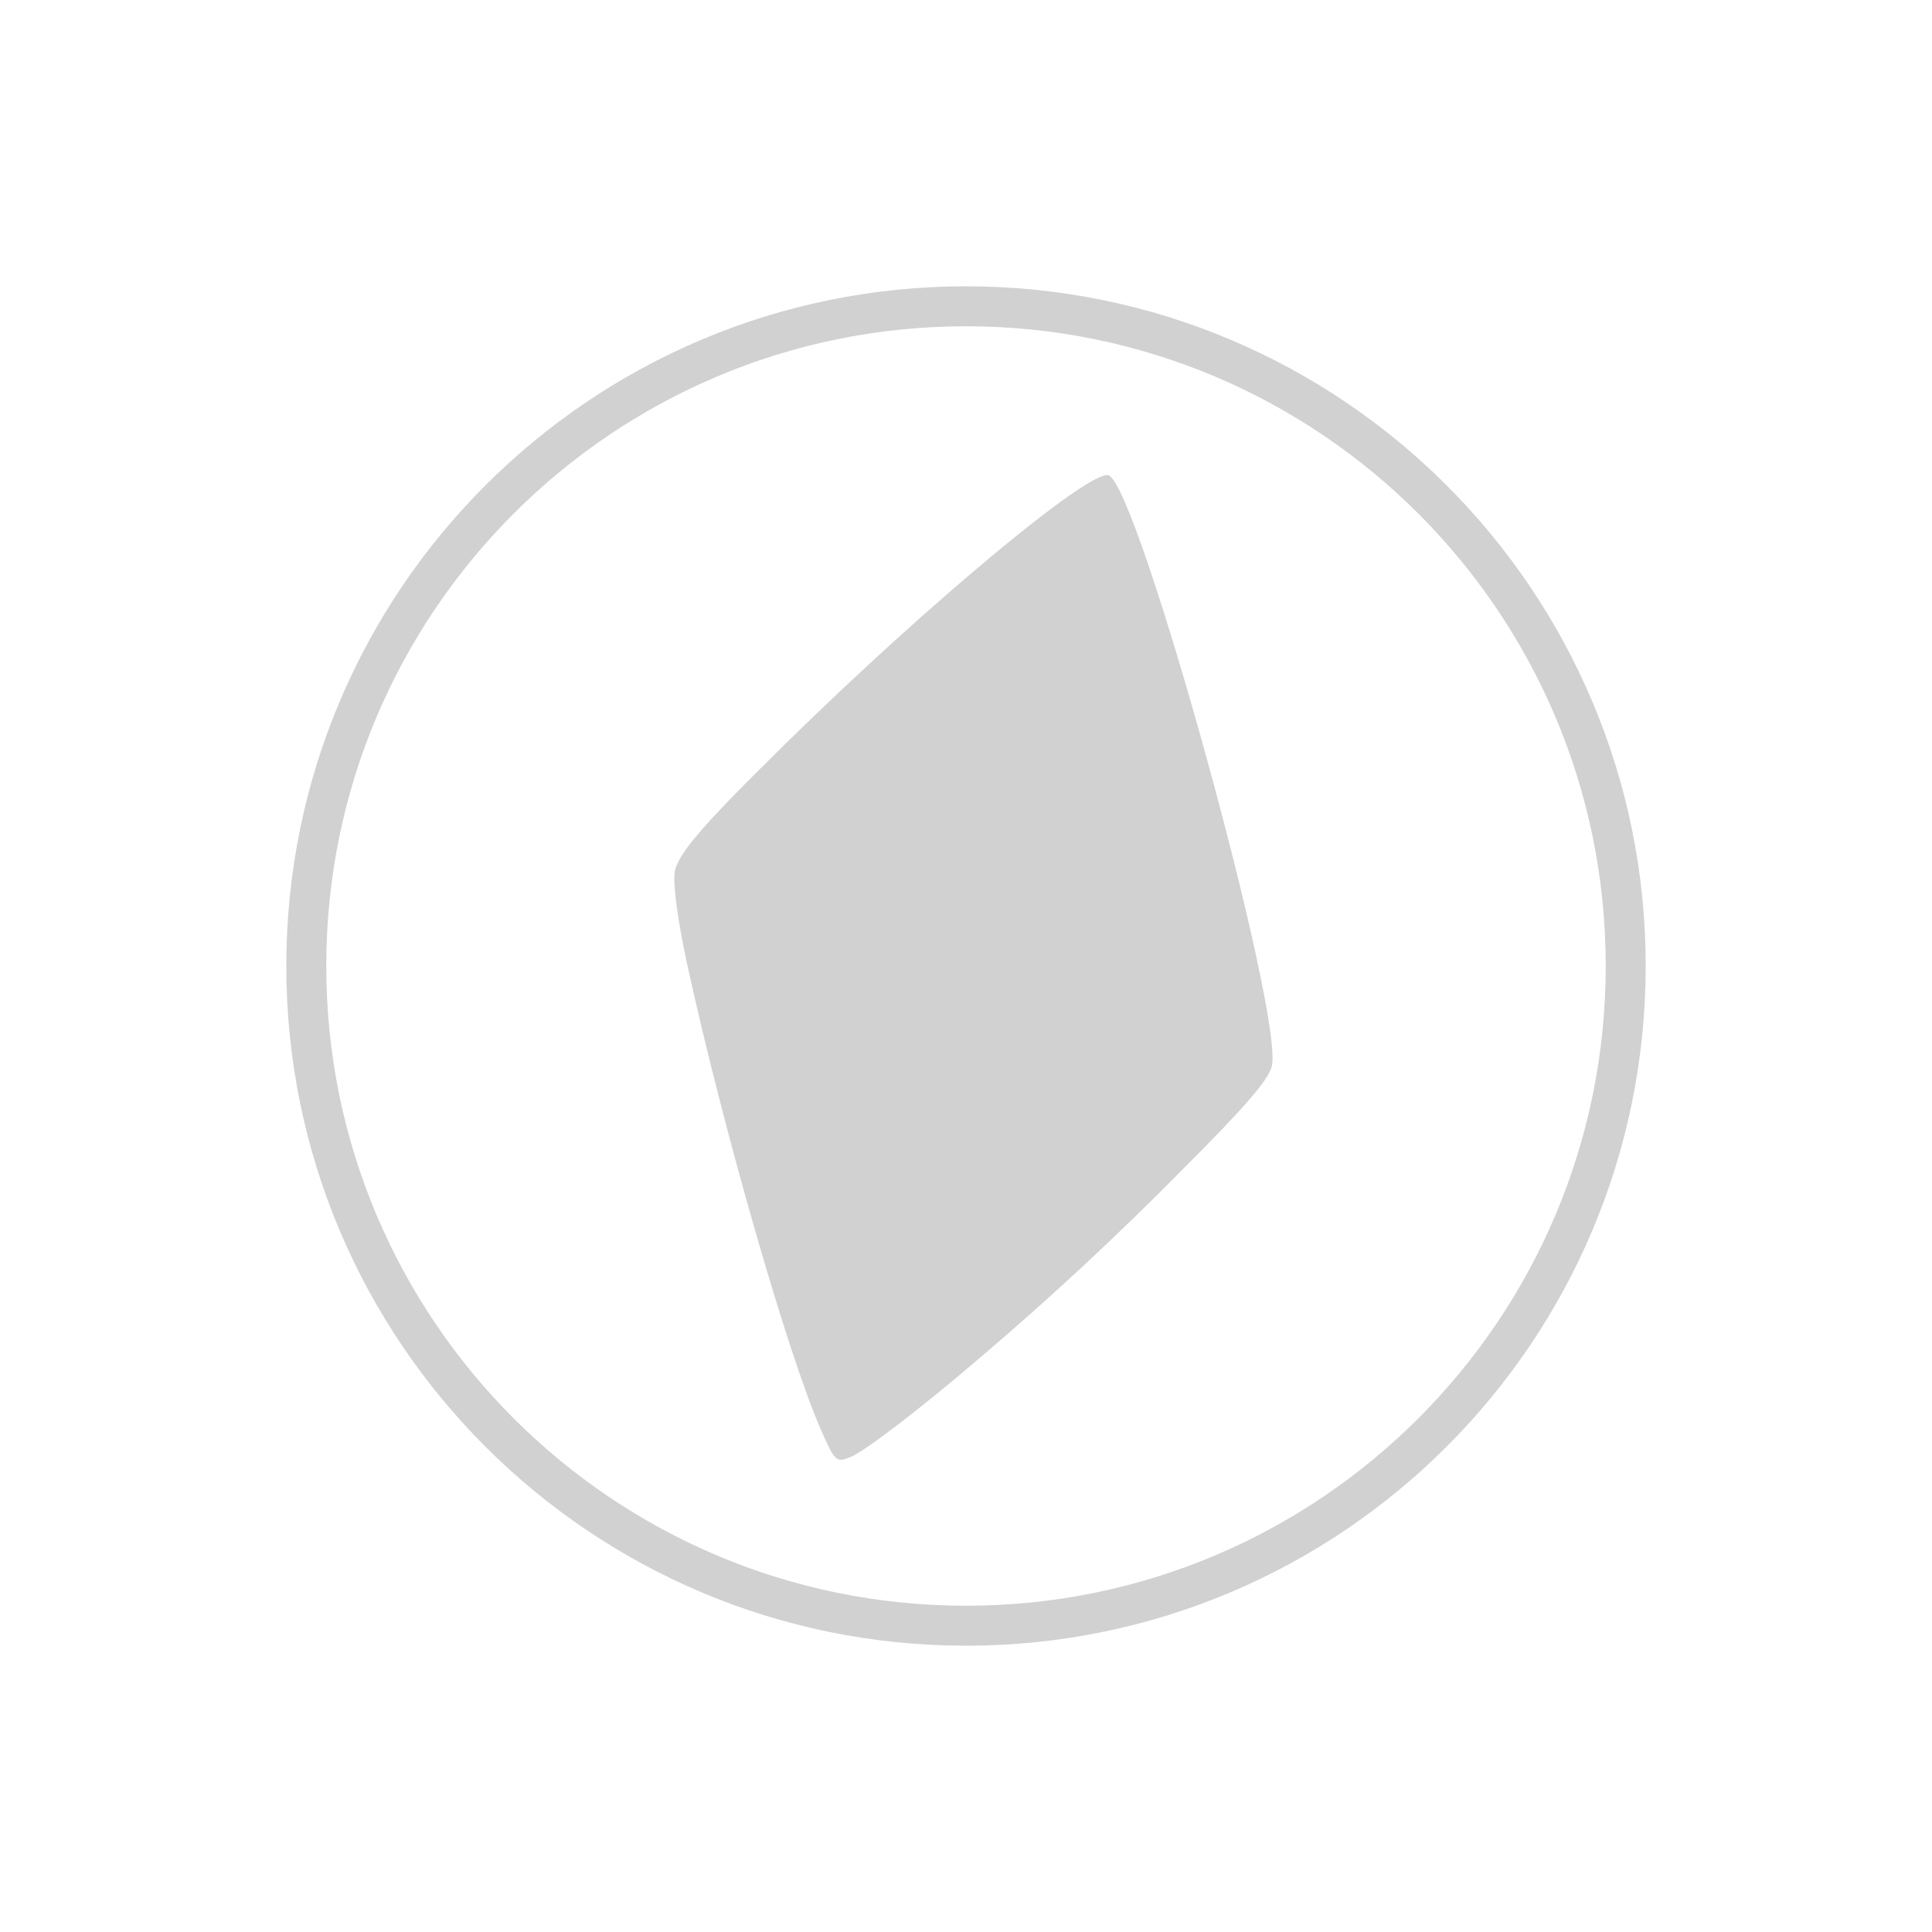 <?xml version="1.0" encoding="utf-8"?>
<svg fill="#d1d1d1" width="32" height="32" viewBox="0 0 32 32" xmlns="http://www.w3.org/2000/svg">
  <path d="M 16 27.258 C 22.218 27.258 27.258 22.218 27.258 16 C 27.258 9.782 22.218 4.742 16 4.742 C 9.782 4.742 4.742 9.782 4.742 16 C 4.742 22.218 9.782 27.258 16 27.258 Z M 16 26.596 C 10.148 26.596 5.404 21.852 5.404 16 C 5.404 10.148 10.148 5.404 16 5.404 C 21.852 5.404 26.596 10.148 26.596 16 C 26.596 21.852 21.852 26.596 16 26.596 Z M 14.09 24.132 C 14.338 24.03 15.308 23.282 16.245 22.477 C 17.406 21.489 18.523 20.451 19.593 19.364 C 20.619 18.338 21 17.897 21.063 17.669 C 21.285 16.868 18.858 8.063 18.364 7.874 C 18.063 7.758 15.371 9.997 12.987 12.341 C 11.589 13.715 11.202 14.172 11.172 14.471 C 11.152 14.702 11.232 15.281 11.381 15.967 C 11.974 18.689 13.053 22.45 13.599 23.685 C 13.828 24.209 13.854 24.232 14.089 24.132 L 14.09 24.132 Z"/>
</svg>
